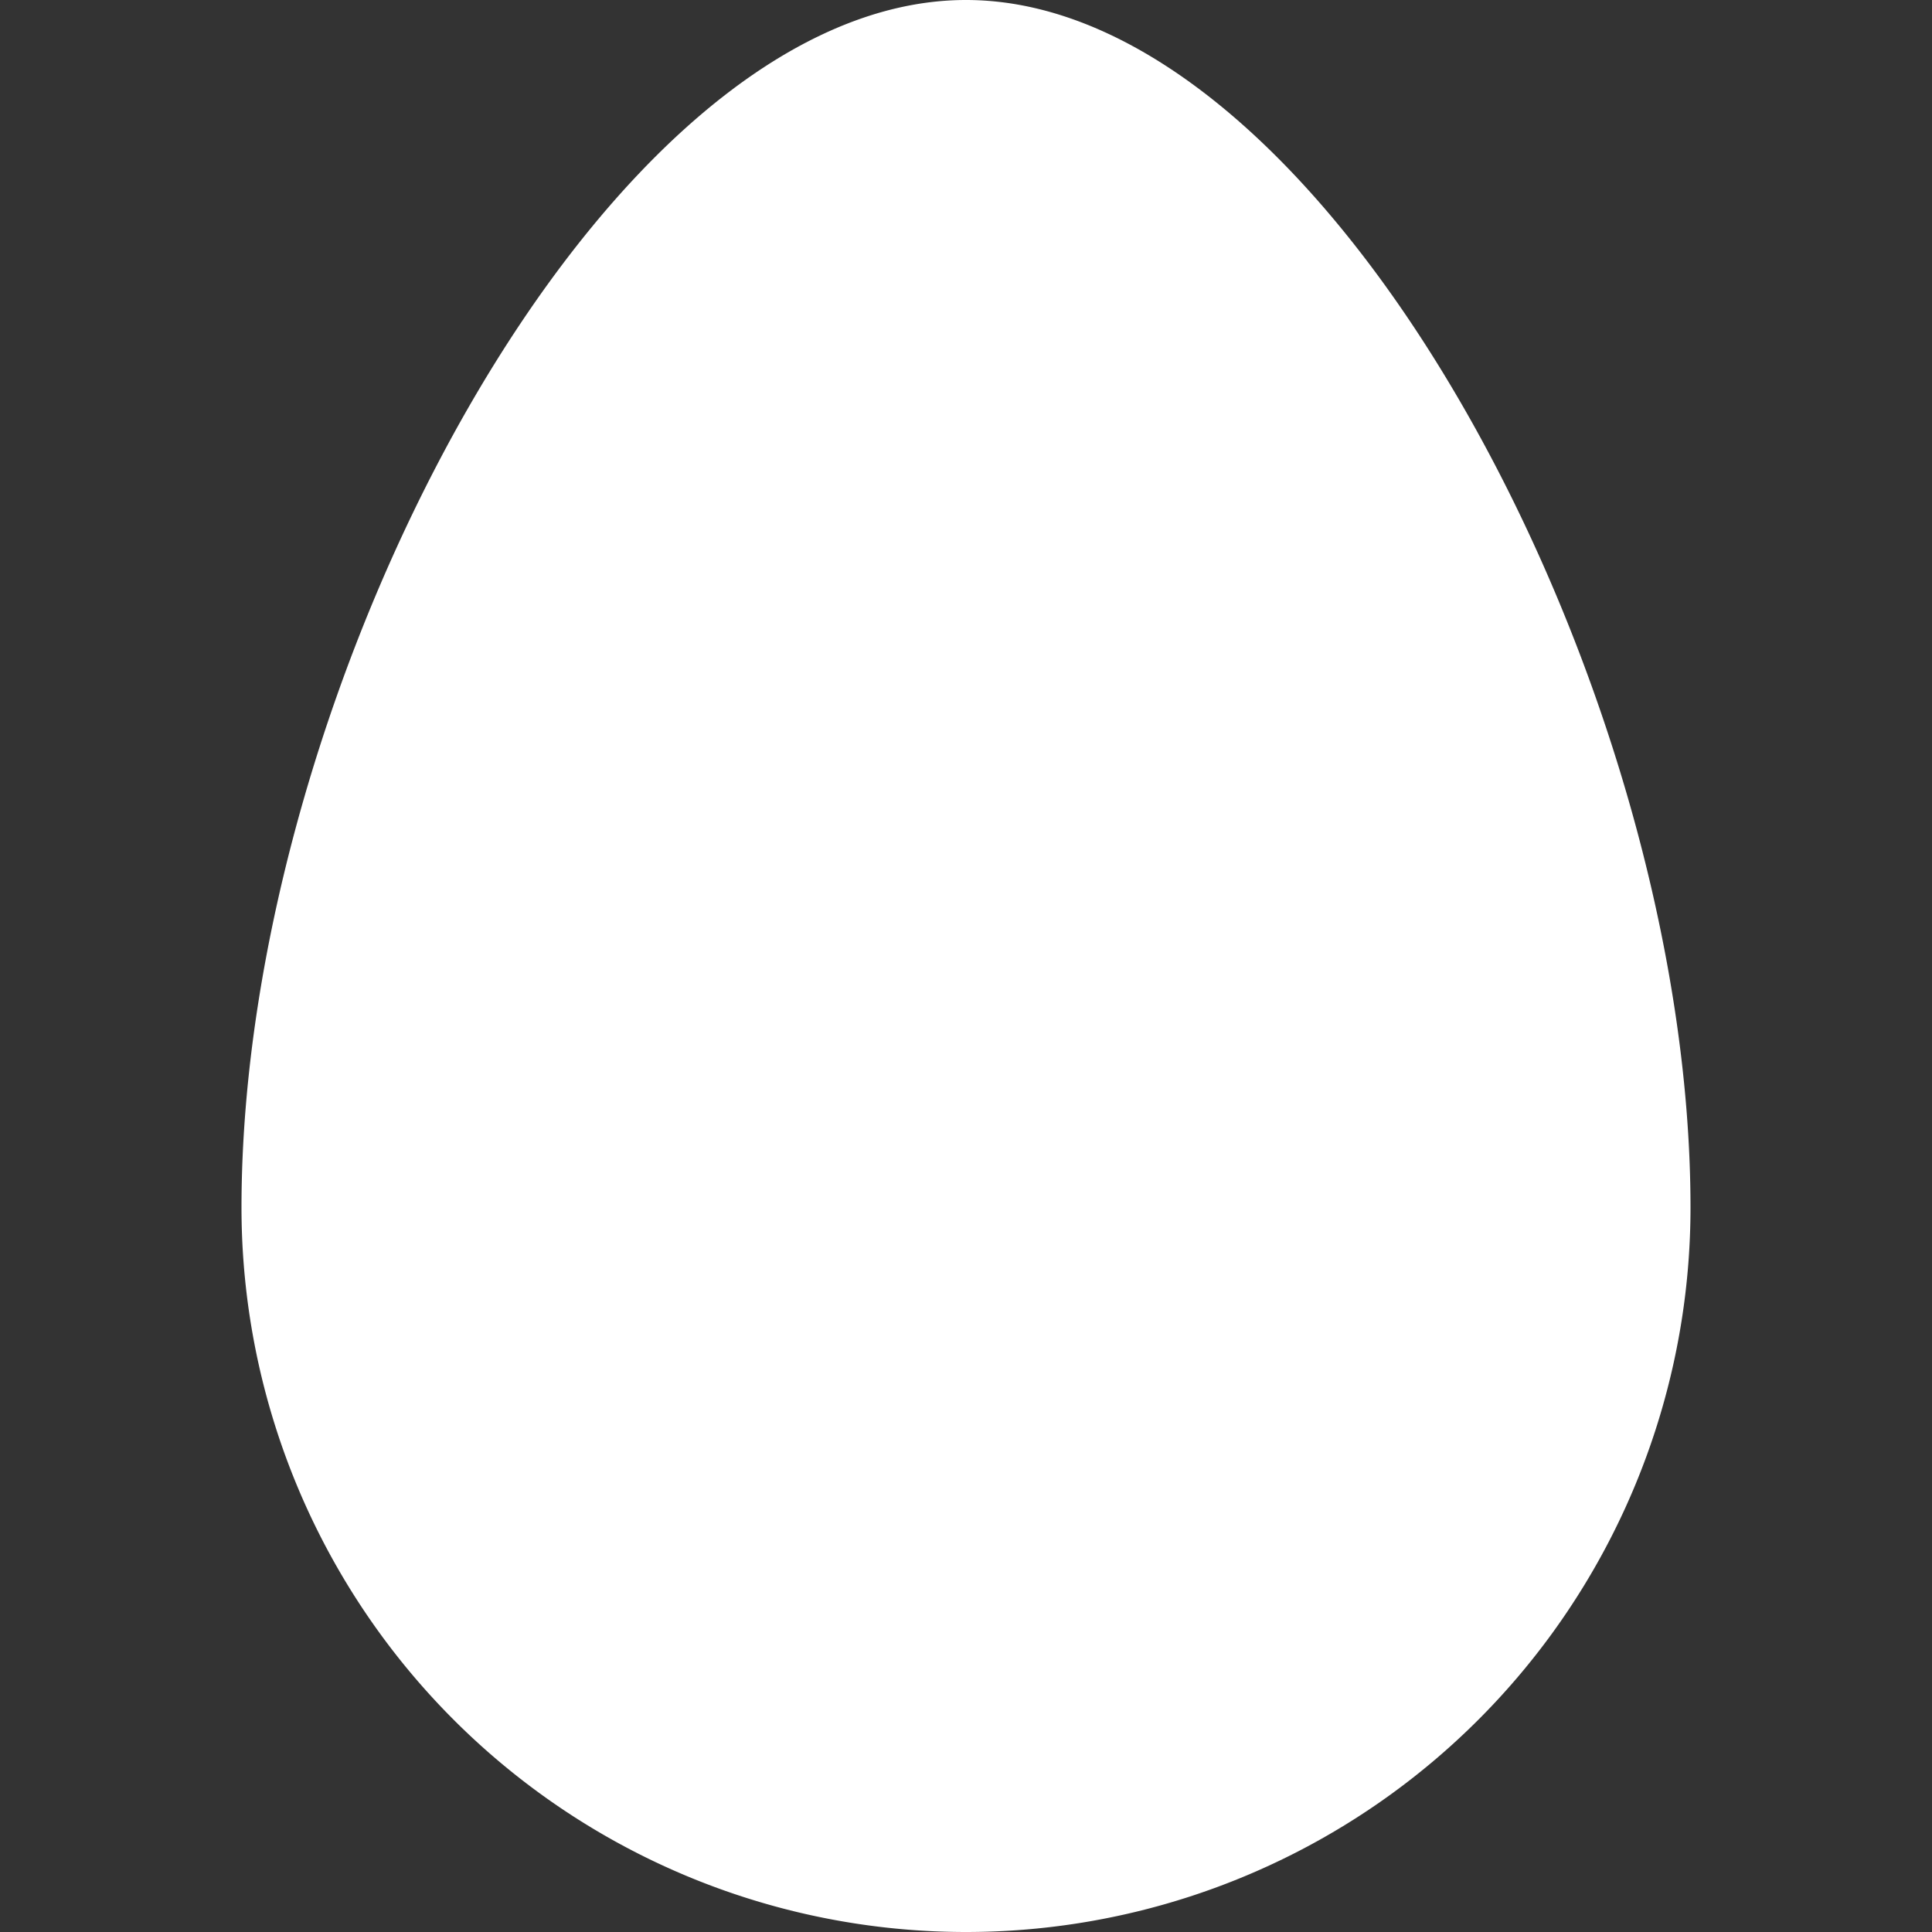 <svg xmlns="http://www.w3.org/2000/svg" width="16" height="16" fill="#fff" viewBox="0 0 16 16">
  <rect x="0" y="0" width="16" height="16" fill="#333333" stroke="none"/>
  <path d="M14 10a6 6 0 0 1-12 0C2 5.686 5 0 8 0s6 5.686 6 10" />
</svg>
